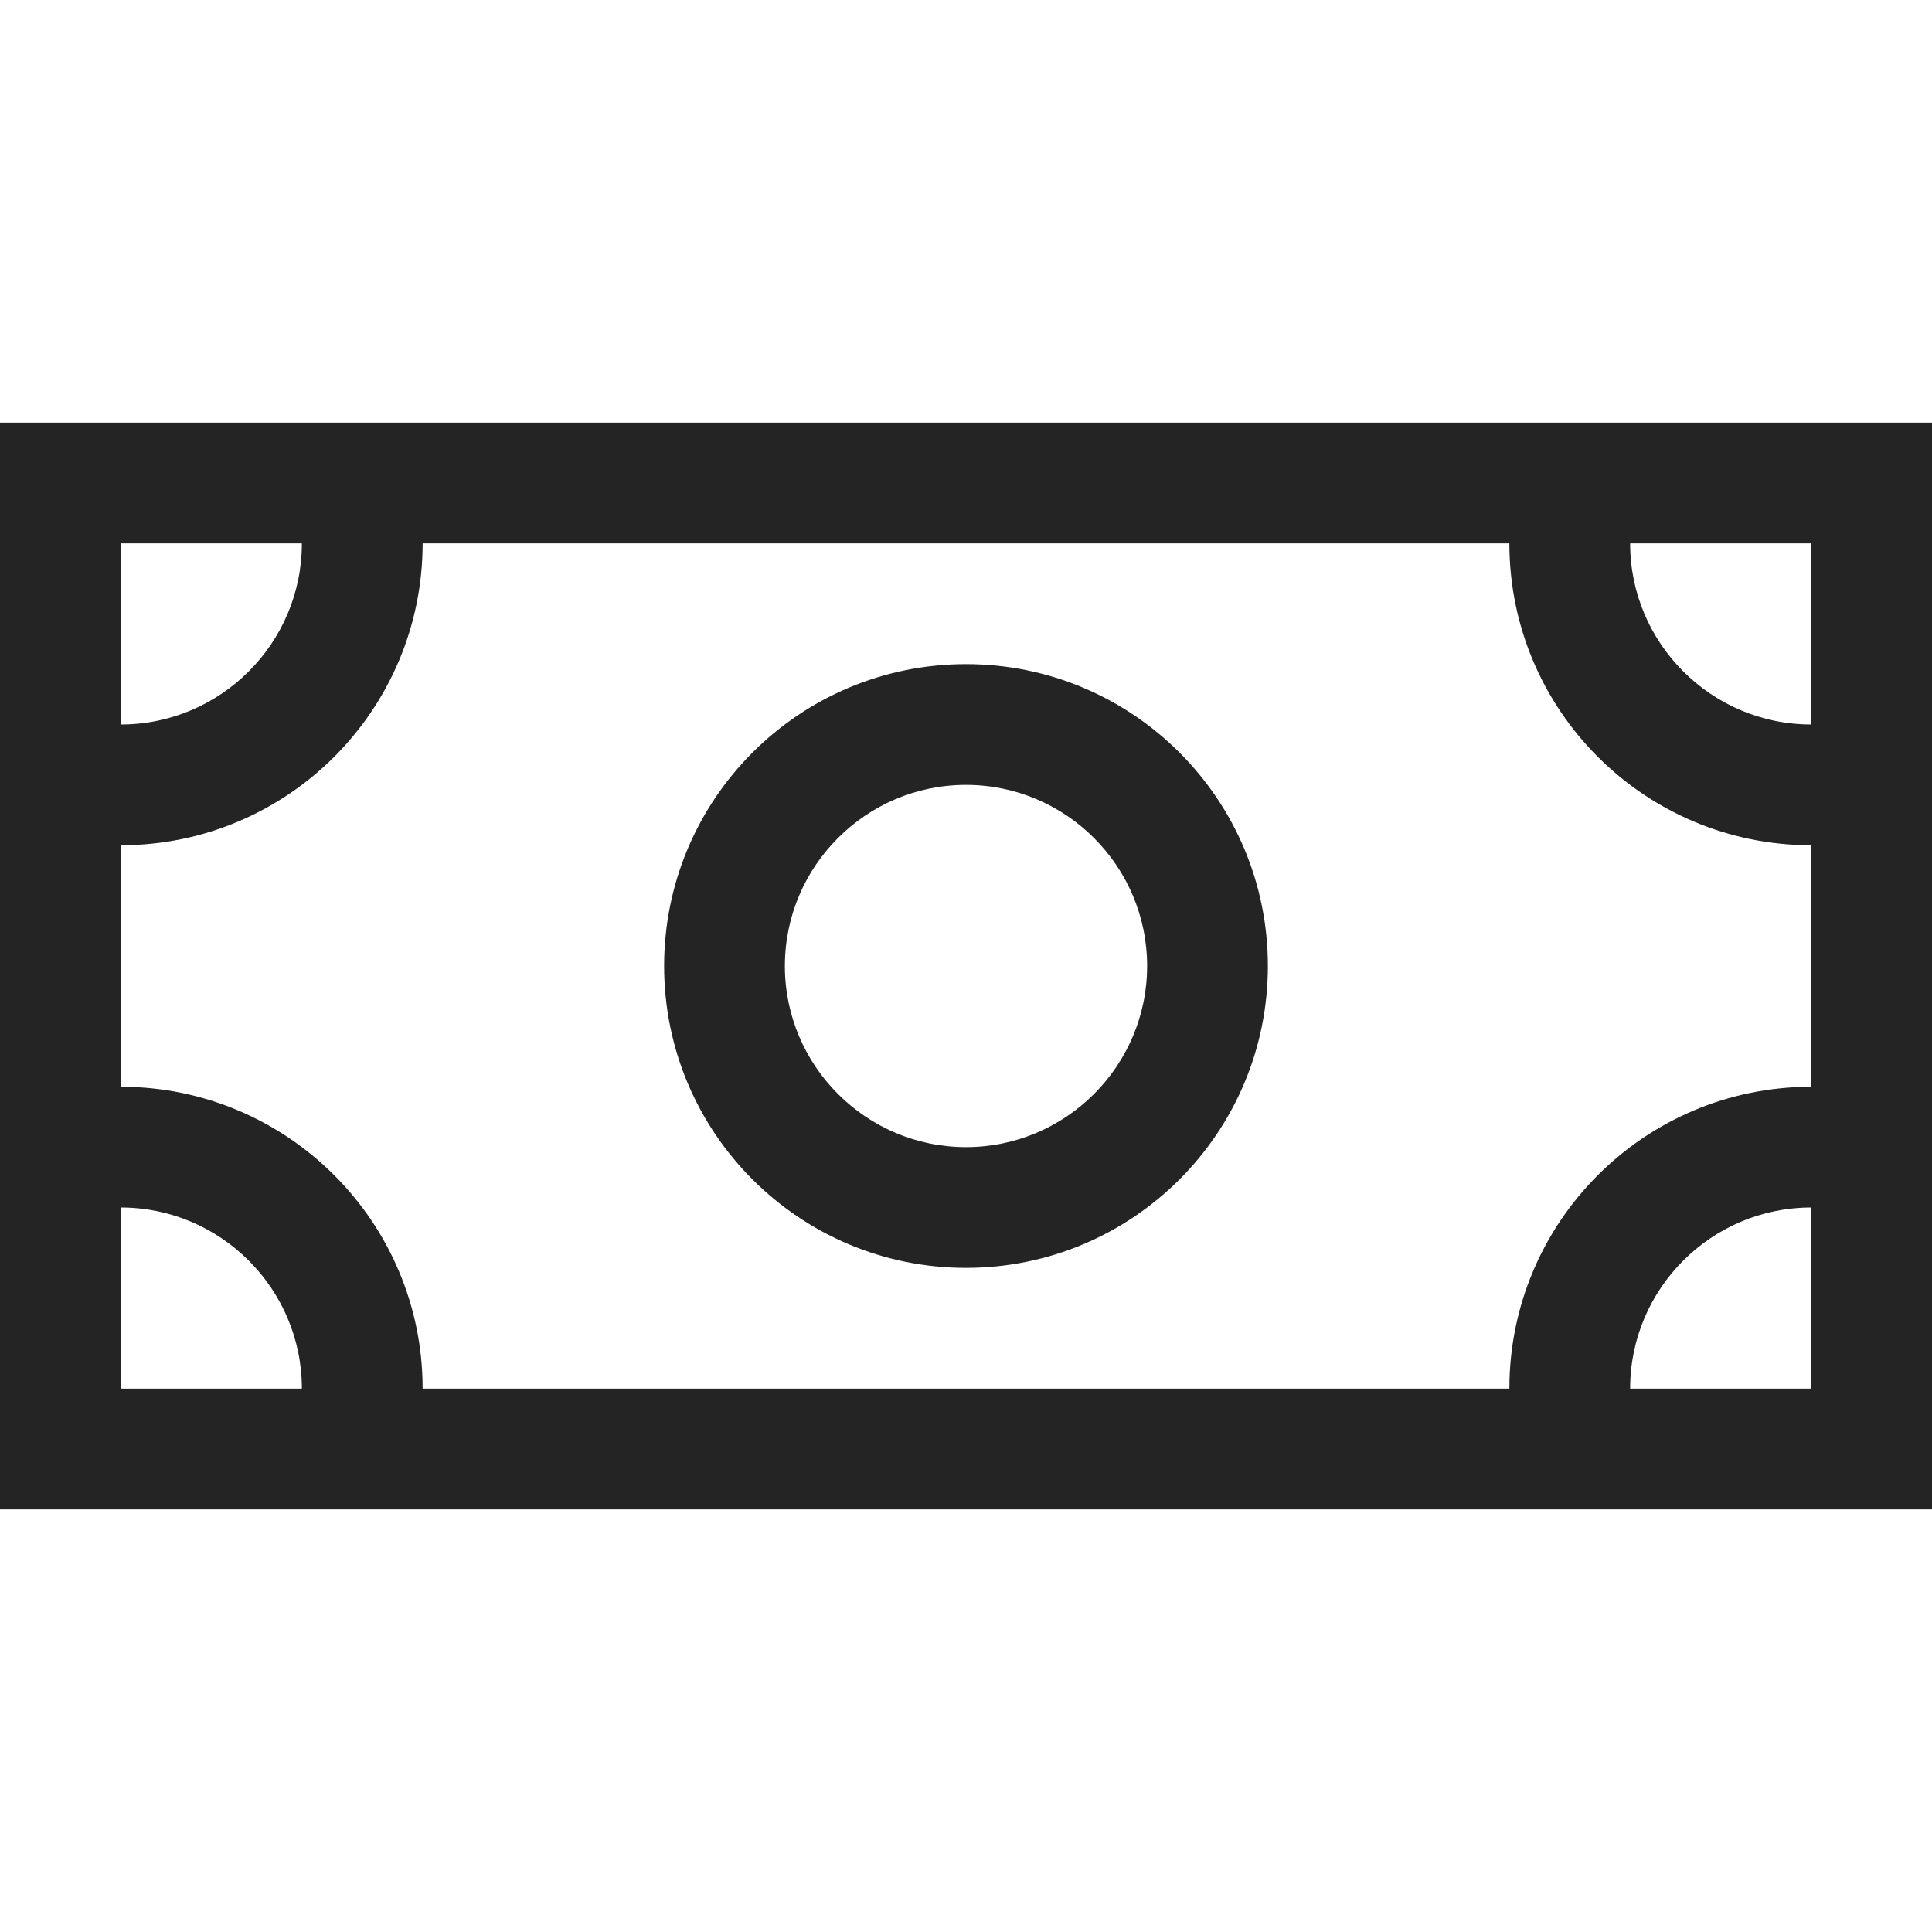 <?xml version="1.0" encoding="UTF-8"?>
<svg width="16" height="16" viewBox="0 0 16 16" version="1.1" xmlns="http://www.w3.org/2000/svg" xmlns:xlink="http://www.w3.org/1999/xlink">
    <title>icon/light/money</title>
    <g id="icon/light/money" stroke="none" stroke-width="1" fill="none" fill-rule="evenodd">
        <path d="M16,3.5 L16,12.5 L0,12.5 L0,3.5 L16,3.5 Z M12.5,4.5 L3.5,4.5 C3.5,5.881 2.38,7 1,7 L1,9 C2.38,9 3.5,10.119 3.5,11.5 L12.5,11.5 C12.5,10.119 13.62,9 15,9 L15,7 C13.62,7 12.5,5.881 12.5,4.5 Z M15,10 C14.173,10 13.5,10.673 13.5,11.5 L15,11.5 L15,10 Z M1,10 L1,11.5 L2.5,11.5 C2.5,10.673 1.827,10 1,10 Z M8,5.5 C9.381,5.5 10.5,6.619 10.5,8 C10.5,9.381 9.381,10.5 8,10.5 C6.619,10.5 5.5,9.381 5.5,8 C5.5,6.619 6.619,5.5 8,5.5 Z M8,6.5 C7.173,6.5 6.5,7.173 6.5,8 C6.5,8.827 7.173,9.5 8,9.5 C8.827,9.5 9.5,8.827 9.5,8 C9.5,7.173 8.827,6.5 8,6.5 Z M15,4.5 L13.5,4.5 C13.5,5.327 14.173,6 15,6 L15,4.5 Z M2.5,4.5 L1,4.5 L1,6 C1.827,6 2.5,5.327 2.5,4.5 Z" id="shape" fill="#242424"></path>
    </g>
</svg>